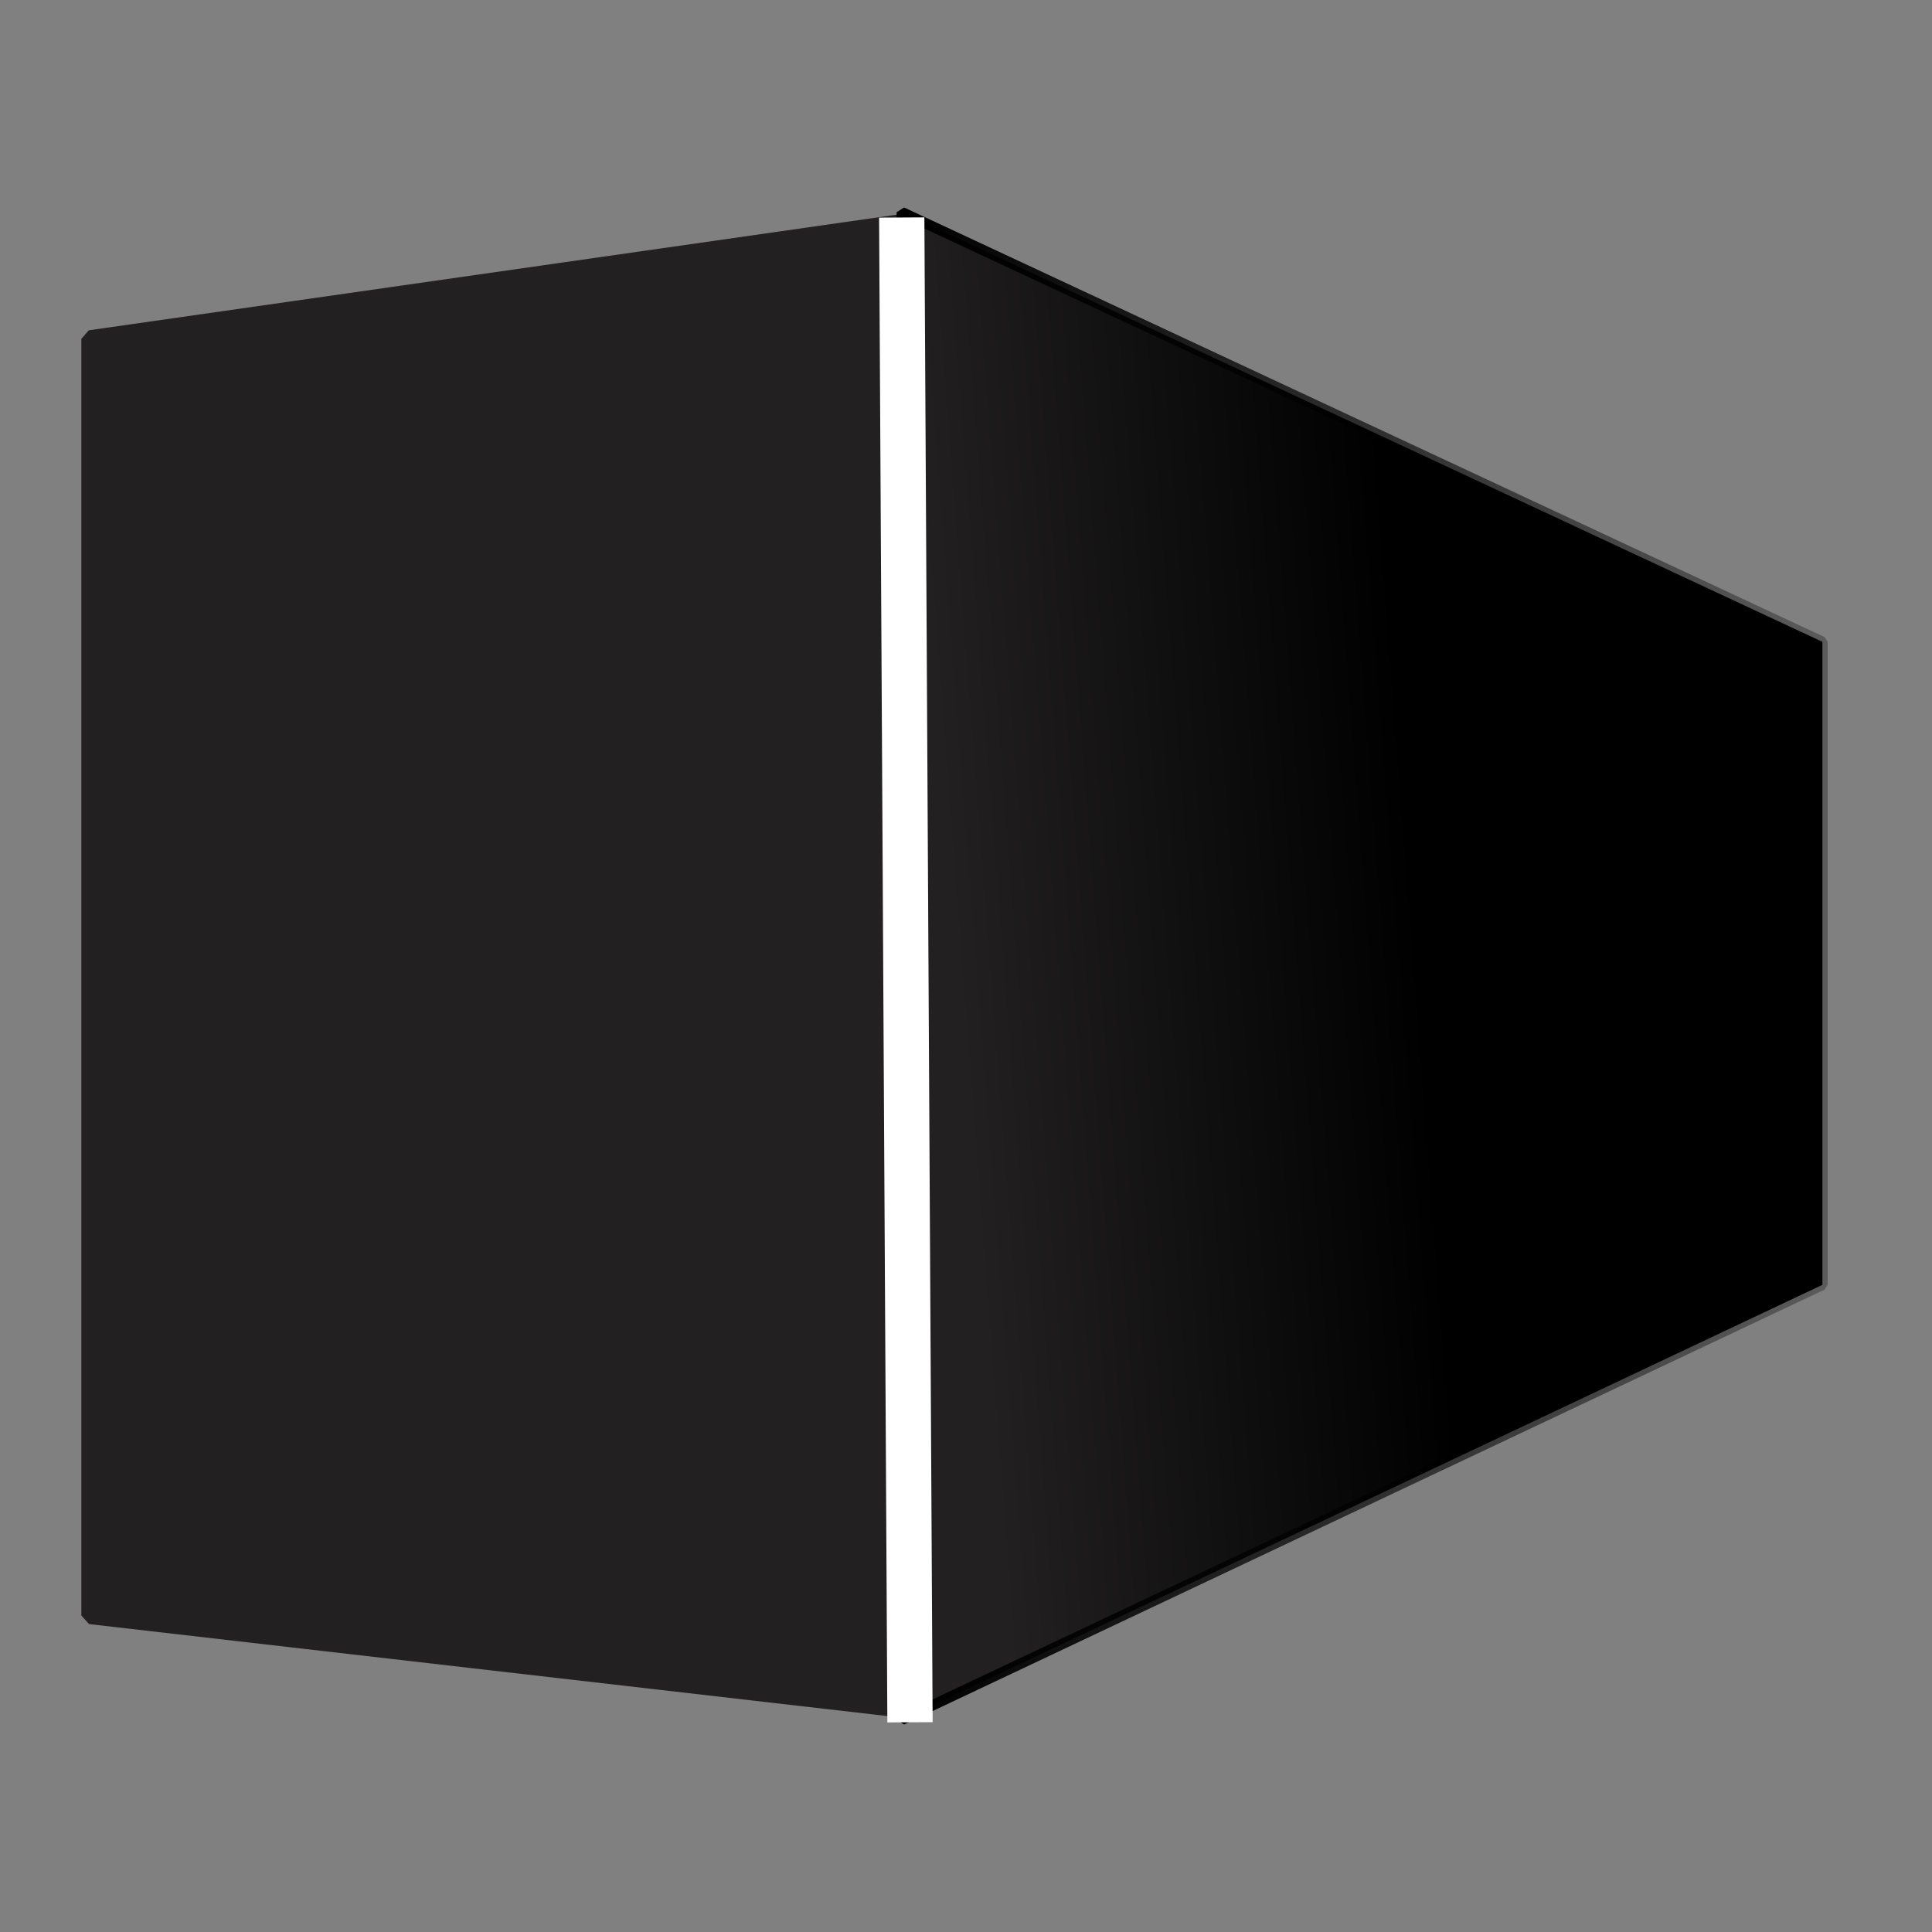 <?xml version="1.0" standalone="no"?>
<!DOCTYPE svg PUBLIC "-//W3C//DTD SVG 20010904//EN" "http://www.w3.org/TR/2001/REC-SVG-20010904/DTD/svg10.dtd">
<!-- Created using Krita: http://krita.org -->
<svg xmlns="http://www.w3.org/2000/svg" 
    xmlns:xlink="http://www.w3.org/1999/xlink"
    xmlns:krita="http://krita.org/namespaces/svg/krita"
    xmlns:sodipodi="http://sodipodi.sourceforge.net/DTD/sodipodi-0.dtd"
    width="184.32pt"
    height="184.32pt"
    viewBox="0 0 184.32 184.32">
<rect x="0" y="0" width="184.32" height="184.32" fill="#808080" stroke="none"/>
<defs>
  <linearGradient id="gradient0" gradientUnits="objectBoundingBox" x1="0.571" y1="0.48" x2="0.064" y2="0.543" spreadMethod="pad">
   <stop stop-color="#000000" offset="0.019" stop-opacity="1"/>
   <stop stop-color="#222020" offset="1" stop-opacity="1"/>
  </linearGradient>
  <linearGradient id="gradient1" gradientUnits="objectBoundingBox" x1="0" y1="0" x2="1.414" y2="0" spreadMethod="pad">
   <stop stop-color="#000000" offset="0" stop-opacity="1"/>
   <stop stop-color="#000000" offset="1" stop-opacity="0"/>
  </linearGradient>
 </defs>
<path id="shape0" transform="translate(8.588, 21.24)" fill="#222020" fill-rule="evenodd" stroke="#222020" stroke-width="1.656" stroke-linecap="square" stroke-linejoin="bevel" d="M0 11.092L77.505 0L77.76 141.84L0 132.88Z"/><path id="shape1" transform="translate(86.041, 20.247)" fill="url(#gradient0)" fill-rule="evenodd" stroke="url(#gradient1)" stroke-width="1" stroke-linecap="square" stroke-linejoin="bevel" d="M0 0L87.823 40.984L87.823 102.332L0 143.826C0 143.826 0 95.884 0 0Z"/><path id="shape2" transform="translate(86.041, 22.91)" fill="#222020" fill-rule="evenodd" stroke="#ffffff" stroke-width="4.32" stroke-linecap="square" stroke-linejoin="bevel" d="M0 0L0.764 139.243"/>
</svg>
